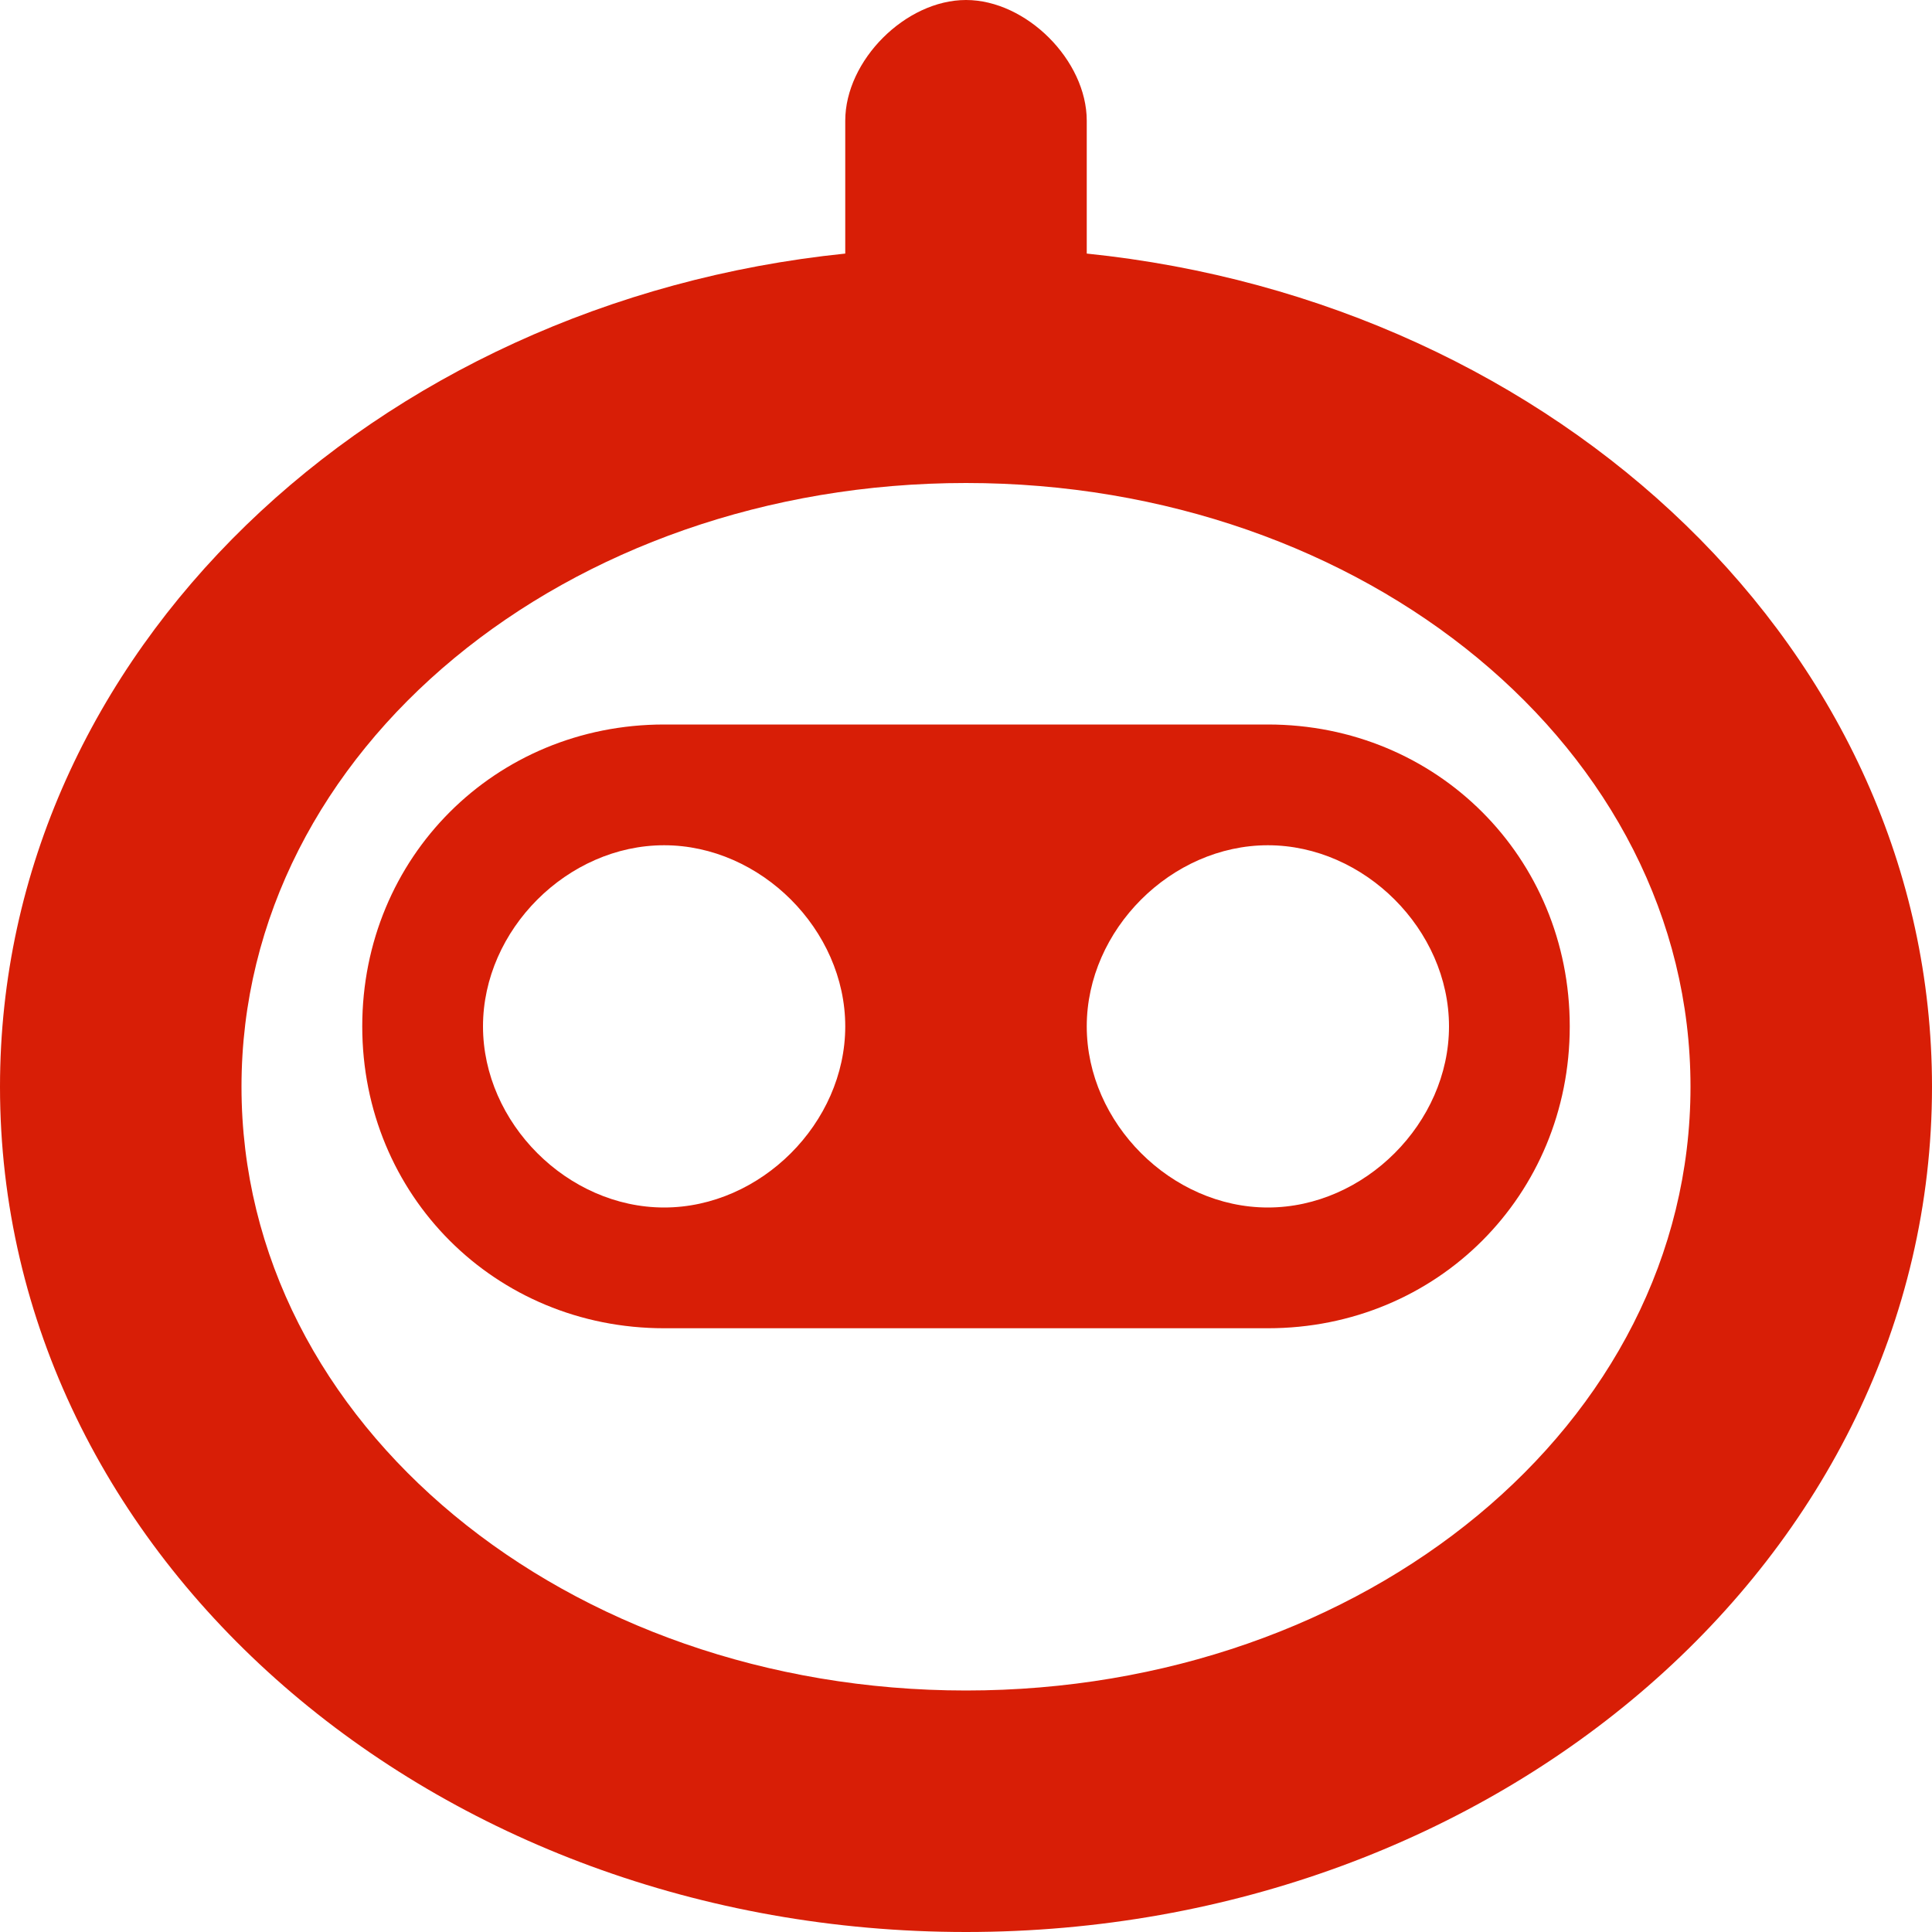 <?xml version="1.0" standalone="no"?><!DOCTYPE svg PUBLIC "-//W3C//DTD SVG 1.1//EN" "http://www.w3.org/Graphics/SVG/1.1/DTD/svg11.dtd"><svg t="1524650230467" class="icon" style="" viewBox="0 0 1024 1024" version="1.1" xmlns="http://www.w3.org/2000/svg" p-id="4384" xmlns:xlink="http://www.w3.org/1999/xlink" width="200" height="200"><defs><style type="text/css"></style></defs><path d="M576 134.4V64c0-32-32-64-64-64S448 32 448 64v70.4C198.4 160 0 345.6 0 576c0 249.6 230.4 448 512 448s512-198.4 512-448c0-230.4-198.4-416-448-441.6zM512 896c-211.2 0-384-140.8-384-320s172.8-320 384-320 384 140.8 384 320-172.8 320-384 320z" p-id="4385" fill="#d81e06"></path><path d="M672 384h-320C262.4 384 192 454.4 192 544S262.4 704 352 704h320c89.6 0 160-70.4 160-160S761.6 384 672 384z m-320 256C300.8 640 256 595.2 256 544S300.8 448 352 448 448 492.8 448 544 403.2 640 352 640z m320 0C620.8 640 576 595.2 576 544S620.8 448 672 448s96 44.8 96 96-44.8 96-96 96z" p-id="4386" fill="#d81e06"></path></svg>